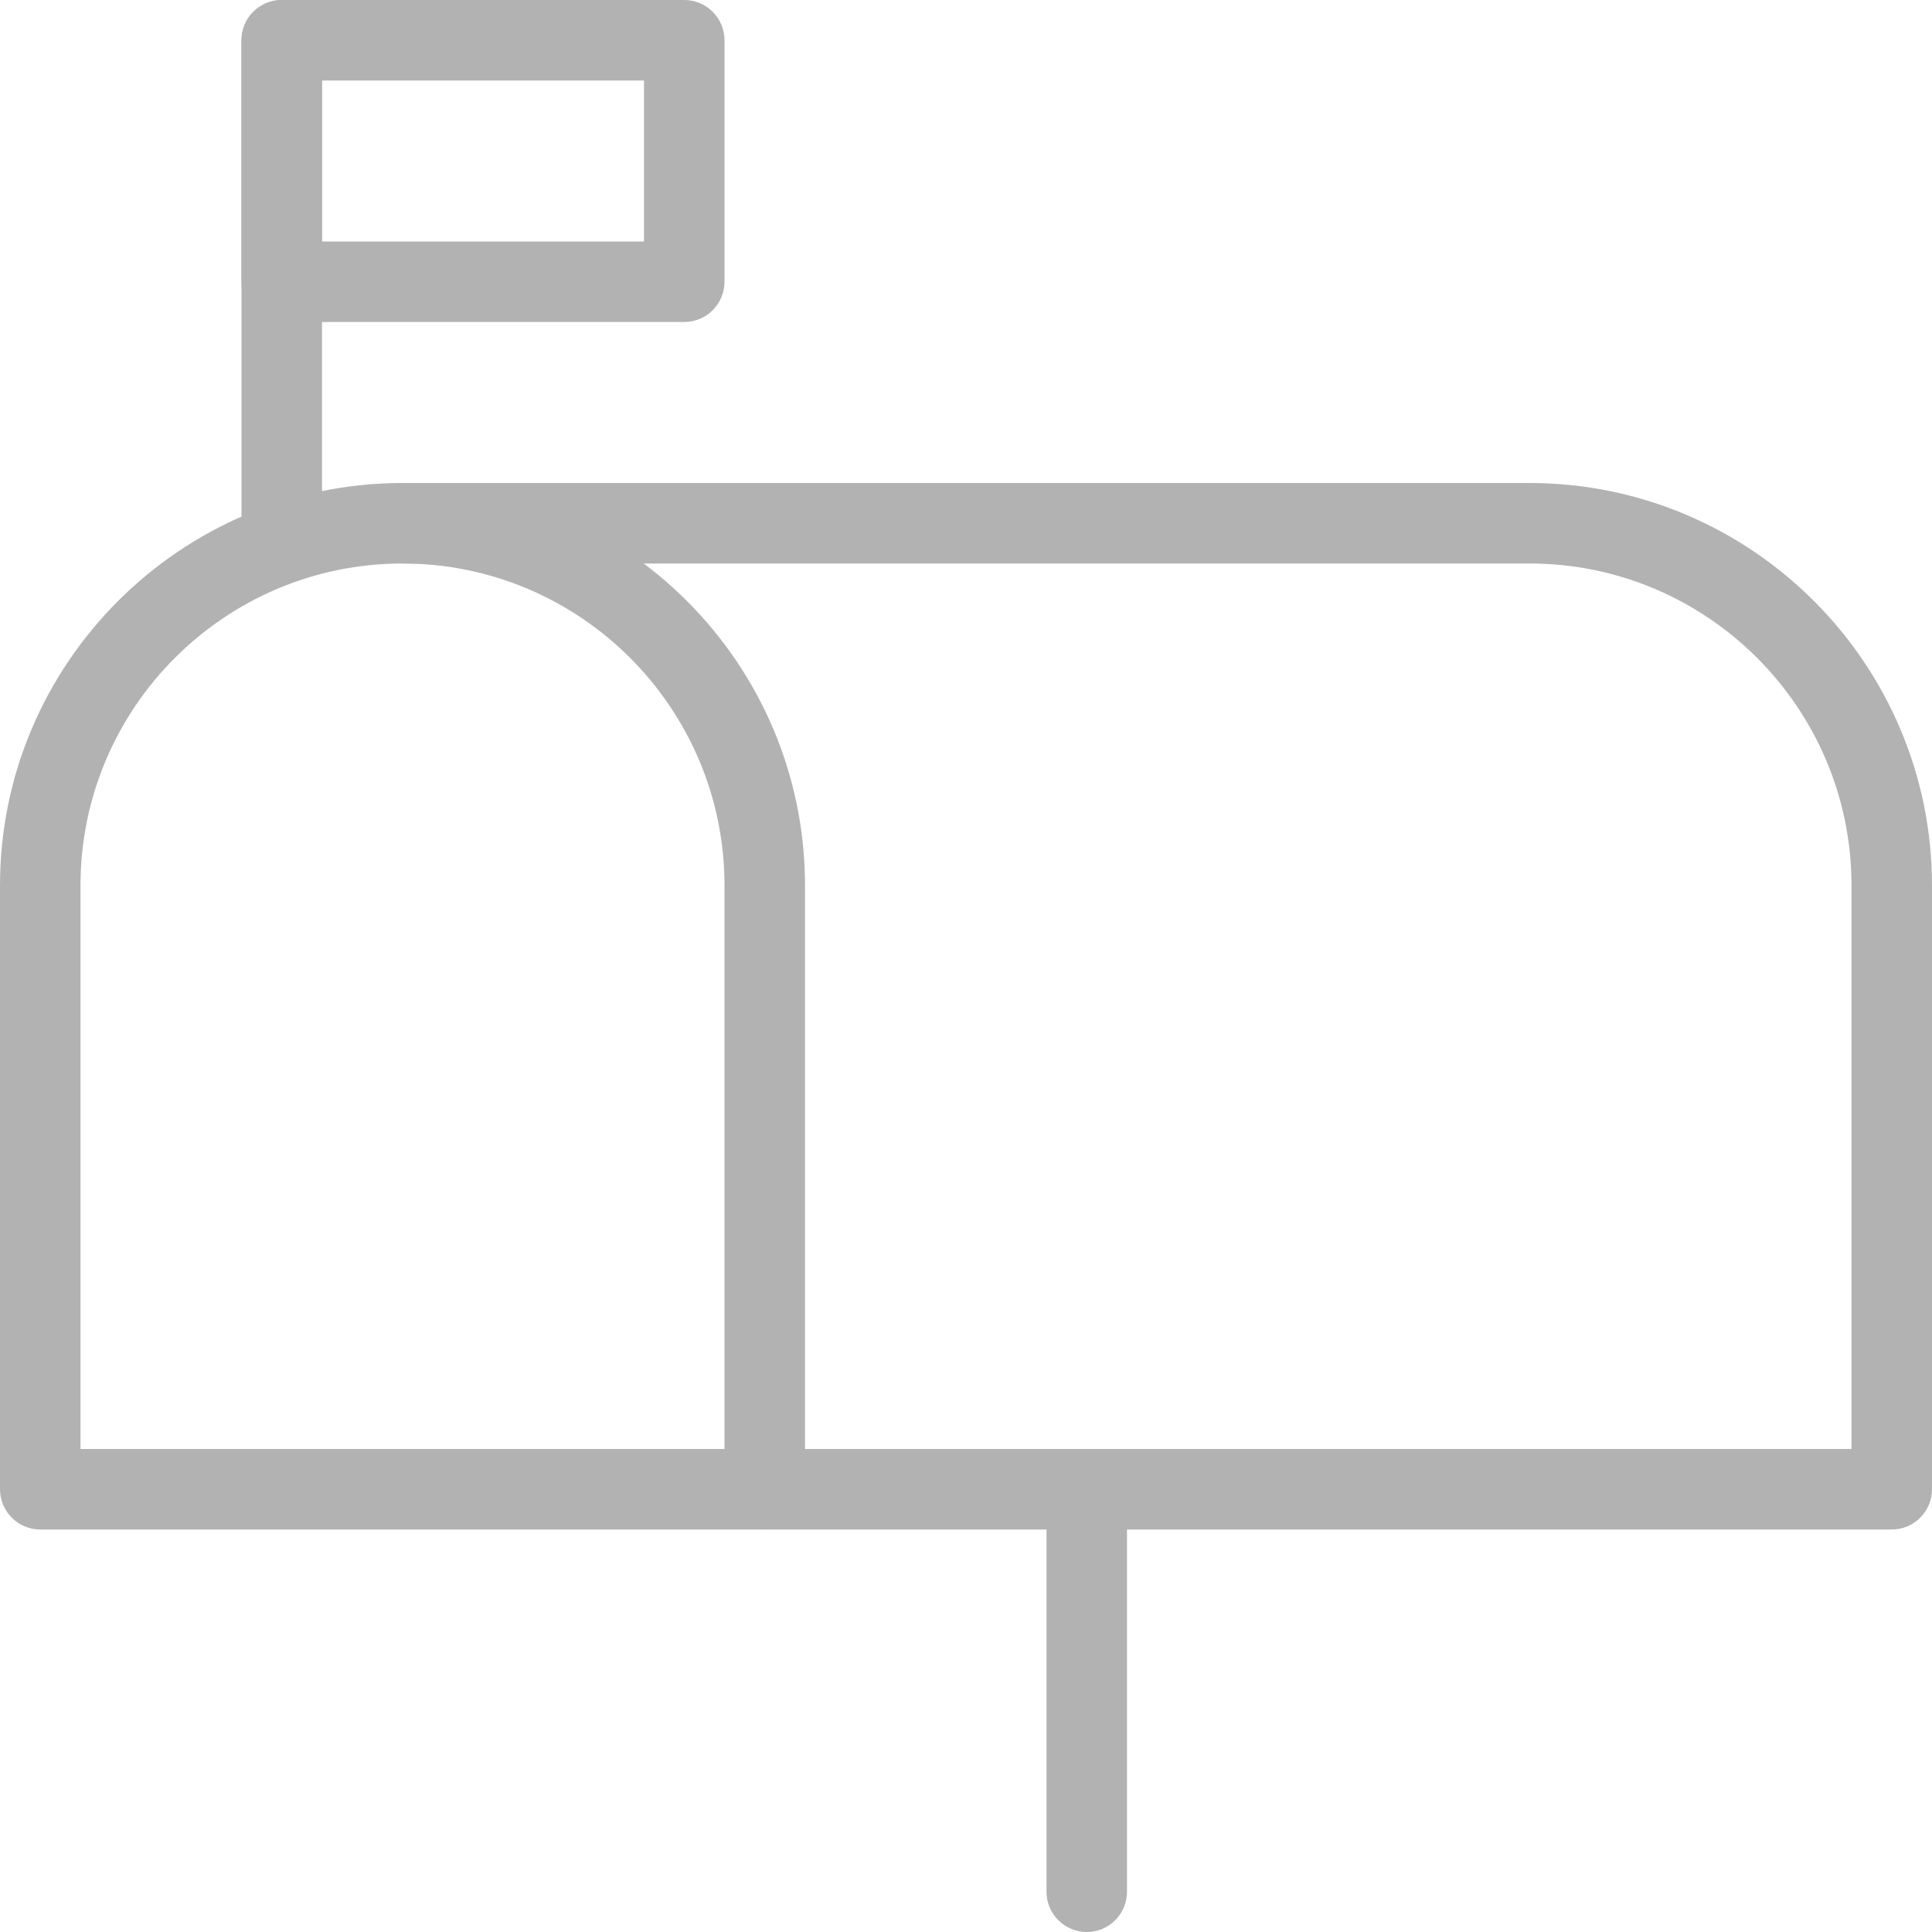 <svg width="15" height="15" viewBox="0 0 15 15" fill="none" xmlns="http://www.w3.org/2000/svg">
<g clip-path="url(#clip0_612_368)">
<path d="M5.938 11.875H0.312C0.14 11.875 0 11.735 0 11.562V6.875C0 5.152 1.402 3.75 3.125 3.75C4.848 3.75 6.25 5.152 6.25 6.875V11.562C6.25 11.735 6.11 11.875 5.938 11.875ZM0.625 11.25H5.625V6.875C5.625 5.496 4.504 4.375 3.125 4.375C1.746 4.375 0.625 5.496 0.625 6.875V11.25Z" fill="#B2B2B2"/>
<path d="M14.688 11.875H5.938C5.765 11.875 5.625 11.735 5.625 11.562C5.625 11.39 5.765 11.25 5.938 11.25H14.375V6.875C14.375 5.496 13.254 4.375 11.875 4.375H3.125C2.953 4.375 2.812 4.235 2.812 4.062C2.812 3.89 2.953 3.75 3.125 3.75H11.875C13.598 3.75 15 5.152 15 6.875V11.562C15 11.735 14.86 11.875 14.688 11.875Z" fill="#B2B2B2"/>
<path d="M8.438 15C8.265 15 8.125 14.86 8.125 14.688V11.562C8.125 11.39 8.265 11.25 8.438 11.25C8.61 11.25 8.75 11.39 8.75 11.562V14.688C8.75 14.86 8.61 15 8.438 15Z" fill="#B2B2B2"/>
<path d="M2.188 4.375C2.015 4.375 1.875 4.235 1.875 4.062V0.312C1.875 0.14 2.015 0 2.188 0C2.36 0 2.5 0.14 2.5 0.312V4.062C2.5 4.235 2.36 4.375 2.188 4.375Z" fill="#B2B2B2"/>
<path d="M5.312 2.5H2.188C2.015 2.5 1.875 2.36 1.875 2.188V0.312C1.875 0.14 2.015 0 2.188 0H5.312C5.485 0 5.625 0.14 5.625 0.312V2.188C5.625 2.36 5.485 2.5 5.312 2.5ZM2.5 1.875H5V0.625H2.5V1.875Z" fill="#B2B2B2"/>
</g>
<defs>
<clipPath id="clip0_612_368">
<rect width="15" height="15" fill="white"/>
</clipPath>
</defs>
</svg>
